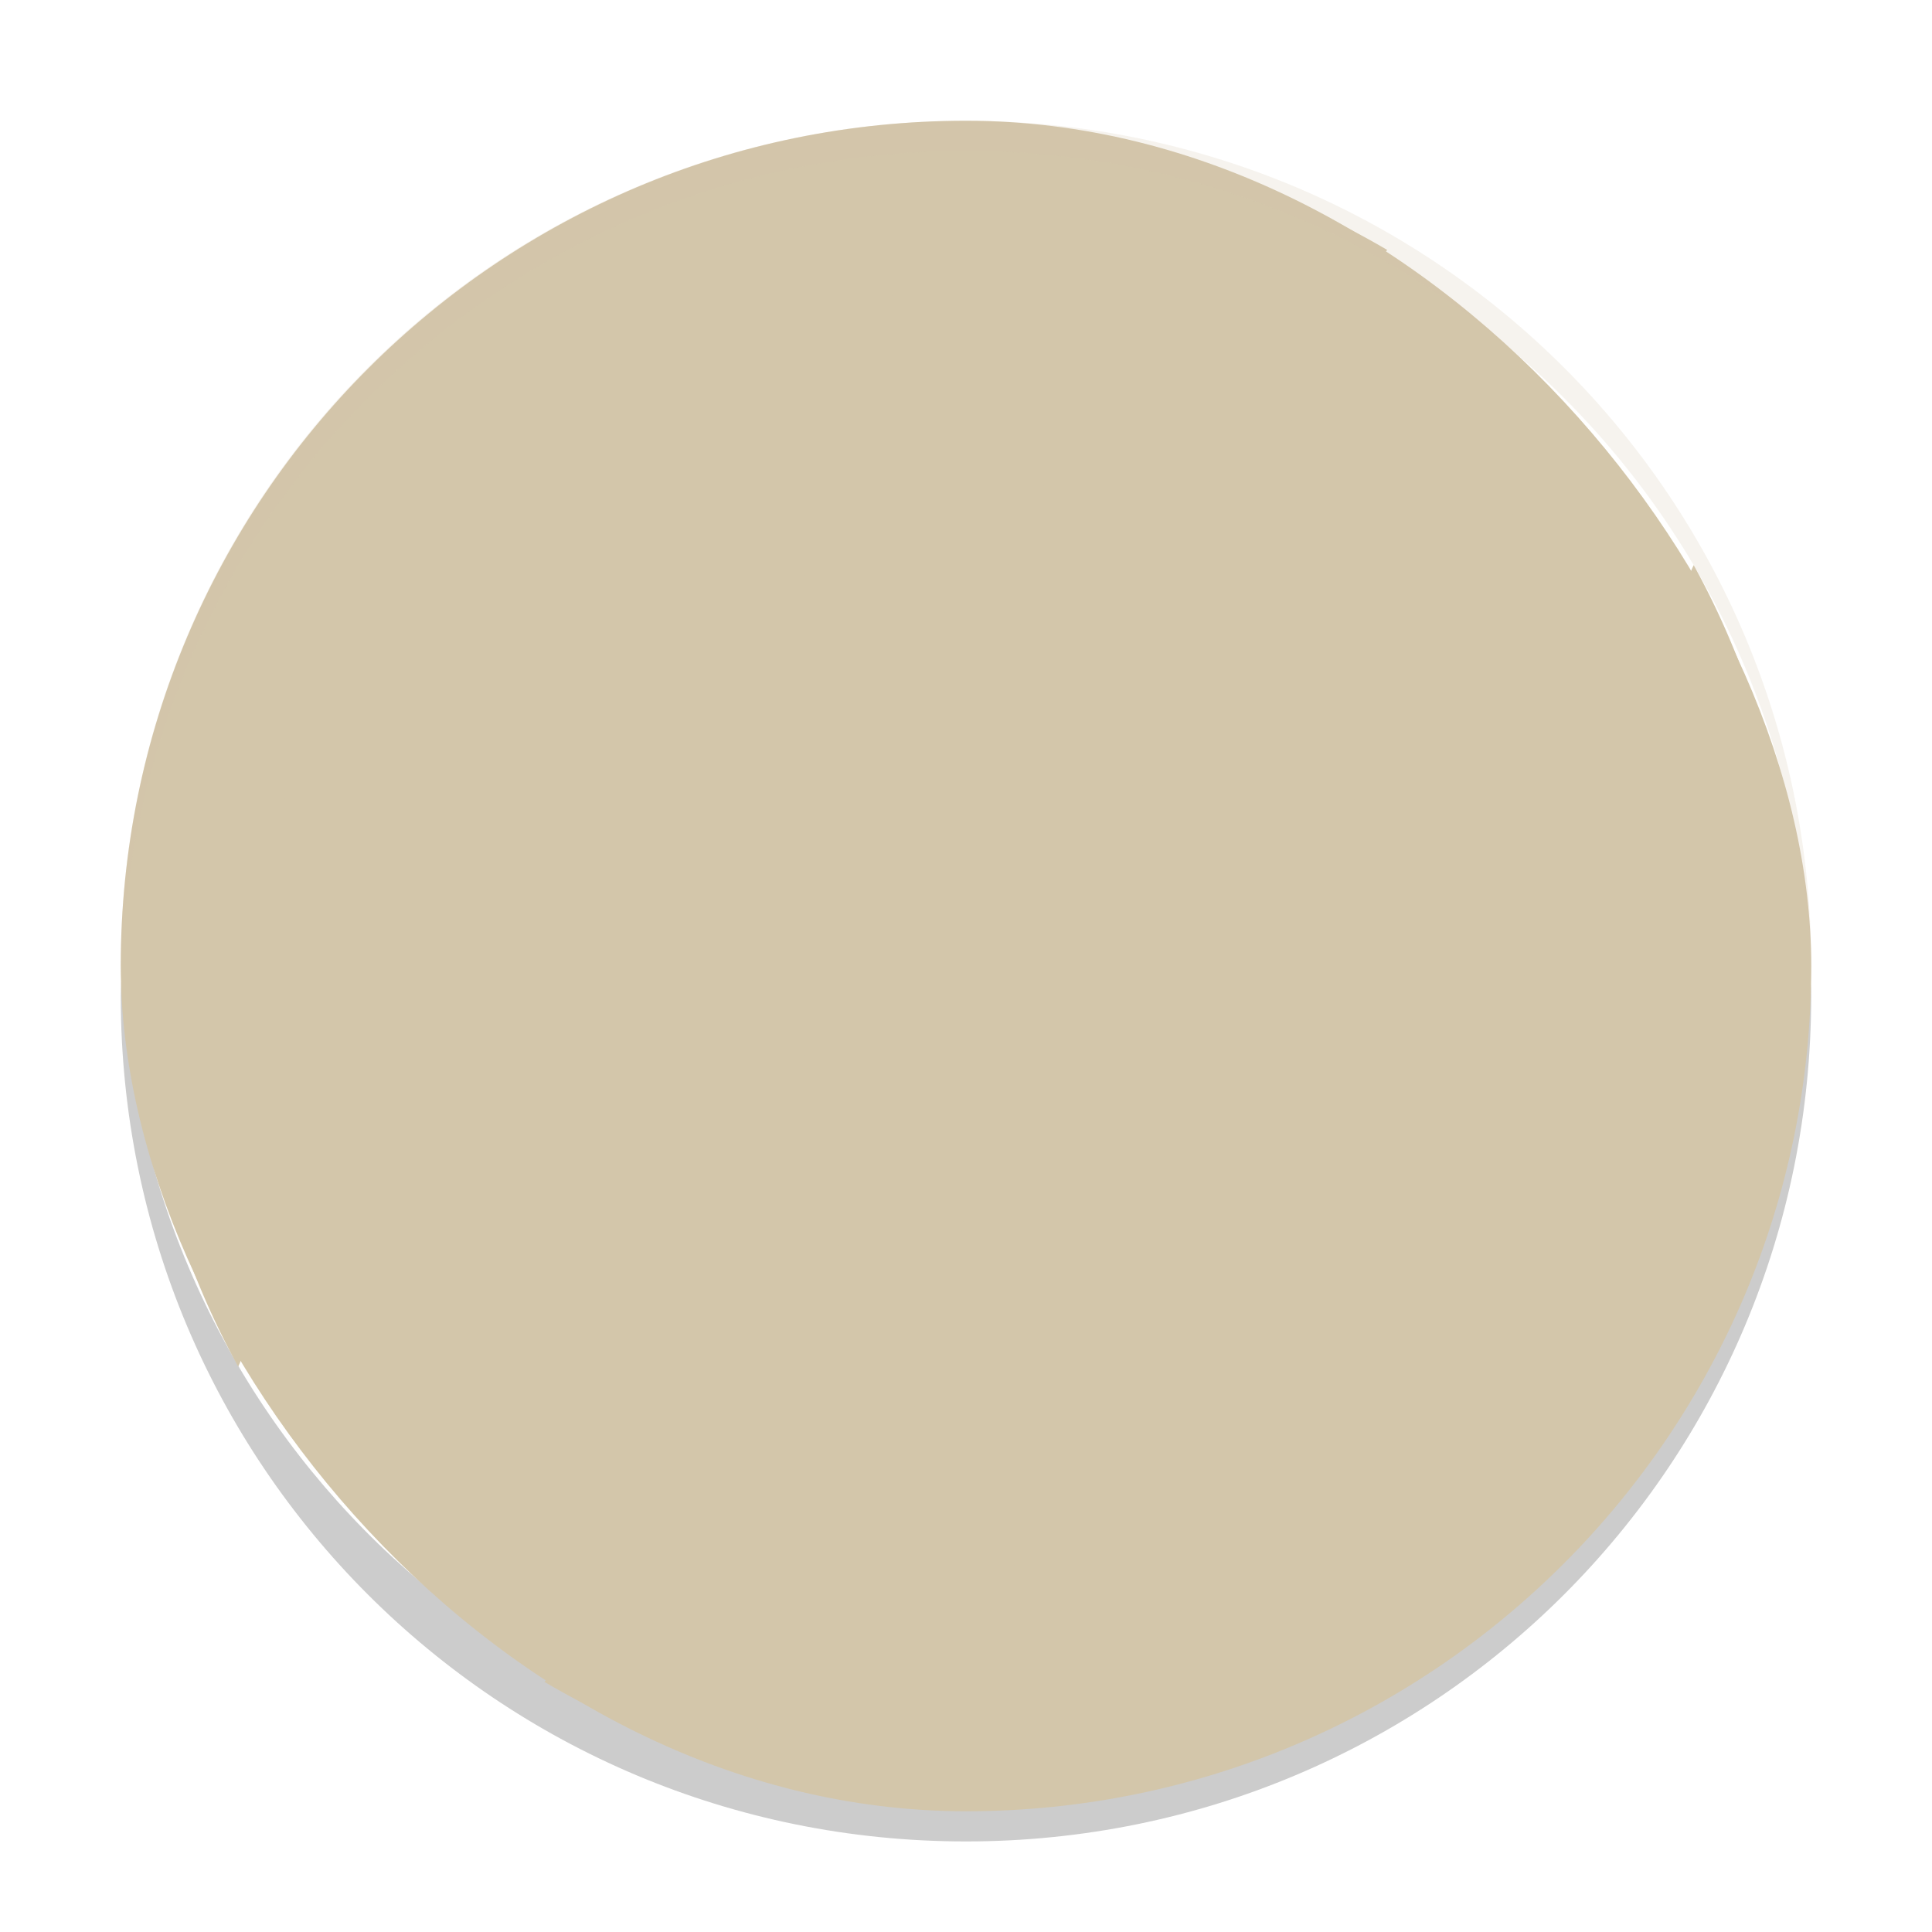 <svg xmlns="http://www.w3.org/2000/svg" width="64" height="64" version="1">
 <path style="opacity:0.2" d="m 4.051,32.001 c -0.012,0.334 -0.051,0.662 -0.051,1 C 4,48.512 16.488,61 31.999,61 47.511,61 59.998,48.512 59.998,33.001 c 0,-0.338 -0.039,-0.665 -0.051,-1 -0.528,15.042 -12.776,26.999 -27.949,26.999 -15.174,0 -27.421,-11.958 -27.949,-26.999 z"/>
 <rect style="fill:#d3c6aa" width="56" height="56" x="4" y="4" rx="27.999" ry="27.999"/>
 <path style="fill:#d3c6aa" d="M 38.82 5.348 A 4 4 0 0 0 39.09 7.391 A 4 4 0 0 0 44.318 9.549 A 4 4 0 0 0 45.953 8.279 C 43.754 6.988 41.36 5.99 38.82 5.348 z M 24.252 5.607 C 22.313 6.172 20.462 6.938 18.729 7.891 A 4 4 0 0 0 22.016 7.996 A 4 4 0 0 0 24.252 5.607 z M 33.459 5.695 A 4 4 0 0 0 32.016 6.002 A 4 4 0 0 0 29.859 11.23 A 4 4 0 0 0 35.088 13.389 A 4 4 0 0 0 37.244 8.158 A 4 4 0 0 0 33.459 5.695 z M 24.225 9.537 A 4 4 0 0 0 22.783 9.842 A 4 4 0 0 0 20.625 15.07 A 4 4 0 0 0 25.855 17.229 A 4 4 0 0 0 28.012 11.998 A 4 4 0 0 0 24.225 9.537 z M 46.529 11.088 A 4 4 0 0 0 45.086 11.395 A 4 4 0 0 0 42.93 16.623 A 4 4 0 0 0 48.158 18.779 A 4 4 0 0 0 50.316 13.551 A 4 4 0 0 0 46.529 11.088 z M 14.992 13.377 A 4 4 0 0 0 13.549 13.682 A 4 4 0 0 0 11.393 18.912 A 4 4 0 0 0 16.621 21.068 A 4 4 0 0 0 18.779 15.84 A 4 4 0 0 0 14.992 13.377 z M 37.297 14.928 A 4 4 0 0 0 35.855 15.234 A 4 4 0 0 0 33.697 20.463 A 4 4 0 0 0 38.928 22.621 A 4 4 0 0 0 41.084 17.391 A 4 4 0 0 0 37.297 14.928 z M 8.281 18.049 C 6.991 20.247 5.992 22.639 5.35 25.178 A 4 4 0 0 0 7.387 24.908 A 4 4 0 0 0 9.543 19.68 A 4 4 0 0 0 8.281 18.049 z M 56.107 18.721 A 4 4 0 0 0 56 22.016 A 4 4 0 0 0 58.396 24.256 C 57.831 22.313 57.062 20.458 56.107 18.721 z M 28.064 18.77 A 4 4 0 0 0 26.623 19.074 A 4 4 0 0 0 24.465 24.303 A 4 4 0 0 0 29.693 26.461 A 4 4 0 0 0 31.852 21.23 A 4 4 0 0 0 28.064 18.77 z M 50.371 20.32 A 4 4 0 0 0 48.928 20.627 A 4 4 0 0 0 46.771 25.855 A 4 4 0 0 0 52 28.014 A 4 4 0 0 0 54.158 22.783 A 4 4 0 0 0 50.371 20.32 z M 18.832 22.609 A 4 4 0 0 0 17.389 22.914 A 4 4 0 0 0 15.232 28.145 A 4 4 0 0 0 20.461 30.301 A 4 4 0 0 0 22.617 25.072 A 4 4 0 0 0 18.832 22.609 z M 41.139 24.16 A 4 4 0 0 0 39.695 24.467 A 4 4 0 0 0 37.539 29.695 A 4 4 0 0 0 42.768 31.854 A 4 4 0 0 0 44.924 26.623 A 4 4 0 0 0 41.139 24.16 z M 9.598 26.449 A 4 4 0 0 0 8.156 26.754 A 4 4 0 0 0 5.998 31.984 A 4 4 0 0 0 11.229 34.141 A 4 4 0 0 0 13.385 28.912 A 4 4 0 0 0 9.598 26.449 z M 31.904 28.004 A 4 4 0 0 0 30.461 28.309 A 4 4 0 0 0 28.305 33.537 A 4 4 0 0 0 33.533 35.695 A 4 4 0 0 0 35.691 30.465 A 4 4 0 0 0 31.904 28.004 z M 54.207 29.553 A 4 4 0 0 0 52.764 29.859 A 4 4 0 0 0 50.607 35.088 A 4 4 0 0 0 55.836 37.246 A 4 4 0 0 0 57.994 32.016 A 4 4 0 0 0 54.207 29.553 z M 22.672 31.844 A 4 4 0 0 0 21.229 32.148 A 4 4 0 0 0 19.072 37.379 A 4 4 0 0 0 24.301 39.535 A 4 4 0 0 0 26.457 34.307 A 4 4 0 0 0 22.672 31.844 z M 44.975 33.395 A 4 4 0 0 0 43.531 33.699 A 4 4 0 0 0 41.373 38.928 A 4 4 0 0 0 46.604 41.086 A 4 4 0 0 0 48.76 35.855 A 4 4 0 0 0 44.975 33.395 z M 13.438 35.684 A 4 4 0 0 0 11.996 35.988 A 4 4 0 0 0 9.838 41.219 A 4 4 0 0 0 15.068 43.375 A 4 4 0 0 0 17.225 38.146 A 4 4 0 0 0 13.438 35.684 z M 35.74 37.234 A 4 4 0 0 0 34.299 37.539 A 4 4 0 0 0 32.141 42.77 A 4 4 0 0 0 37.371 44.926 A 4 4 0 0 0 39.527 39.697 A 4 4 0 0 0 35.74 37.234 z M 57.924 38.789 A 4 4 0 0 0 56.6 39.09 A 4 4 0 0 0 54.443 44.318 A 4 4 0 0 0 55.719 45.957 C 57.011 43.757 58.011 41.363 58.654 38.822 A 4 4 0 0 0 57.924 38.789 z M 5.607 39.748 C 6.171 41.687 6.937 43.538 7.889 45.271 A 4 4 0 0 0 7.992 41.984 A 4 4 0 0 0 5.607 39.748 z M 26.508 41.074 A 4 4 0 0 0 25.064 41.379 A 4 4 0 0 0 22.908 46.609 A 4 4 0 0 0 28.137 48.766 A 4 4 0 0 0 30.295 43.537 A 4 4 0 0 0 26.508 41.074 z M 48.811 42.623 A 4 4 0 0 0 47.367 42.93 A 4 4 0 0 0 45.211 48.158 A 4 4 0 0 0 50.439 50.316 A 4 4 0 0 0 52.598 45.086 A 4 4 0 0 0 48.811 42.623 z M 17.277 44.914 A 4 4 0 0 0 15.834 45.219 A 4 4 0 0 0 13.676 50.449 A 4 4 0 0 0 18.906 52.607 A 4 4 0 0 0 21.062 47.377 A 4 4 0 0 0 17.277 44.914 z M 39.578 46.465 A 4 4 0 0 0 38.135 46.77 A 4 4 0 0 0 35.979 51.998 A 4 4 0 0 0 41.207 54.156 A 4 4 0 0 0 43.363 48.928 A 4 4 0 0 0 39.578 46.465 z M 30.344 50.305 A 4 4 0 0 0 28.902 50.609 A 4 4 0 0 0 26.744 55.84 A 4 4 0 0 0 31.975 57.996 A 4 4 0 0 0 34.131 52.768 A 4 4 0 0 0 30.344 50.305 z M 21.111 54.145 A 4 4 0 0 0 19.668 54.451 A 4 4 0 0 0 18.037 55.715 C 20.235 57.007 22.628 58.006 25.166 58.65 A 4 4 0 0 0 24.898 56.607 A 4 4 0 0 0 21.111 54.145 z M 43.465 55.695 A 4 4 0 0 0 41.973 56 A 4 4 0 0 0 39.73 58.402 C 41.677 57.838 43.535 57.067 45.275 56.111 A 4 4 0 0 0 43.465 55.695 z"/>
 <path style="opacity:0.2;fill:#d3c6aa" d="M 32 4.002 C 16.488 4.002 4 16.488 4 32 C 4 32.114 4.011 32.224 4.018 32.336 C 4.369 17.135 16.711 5 32 5 C 47.289 5 59.631 17.135 59.982 32.336 C 59.989 32.224 60 32.113 60 32 C 60 16.488 47.512 4.002 32 4.002 z"/>
</svg>
